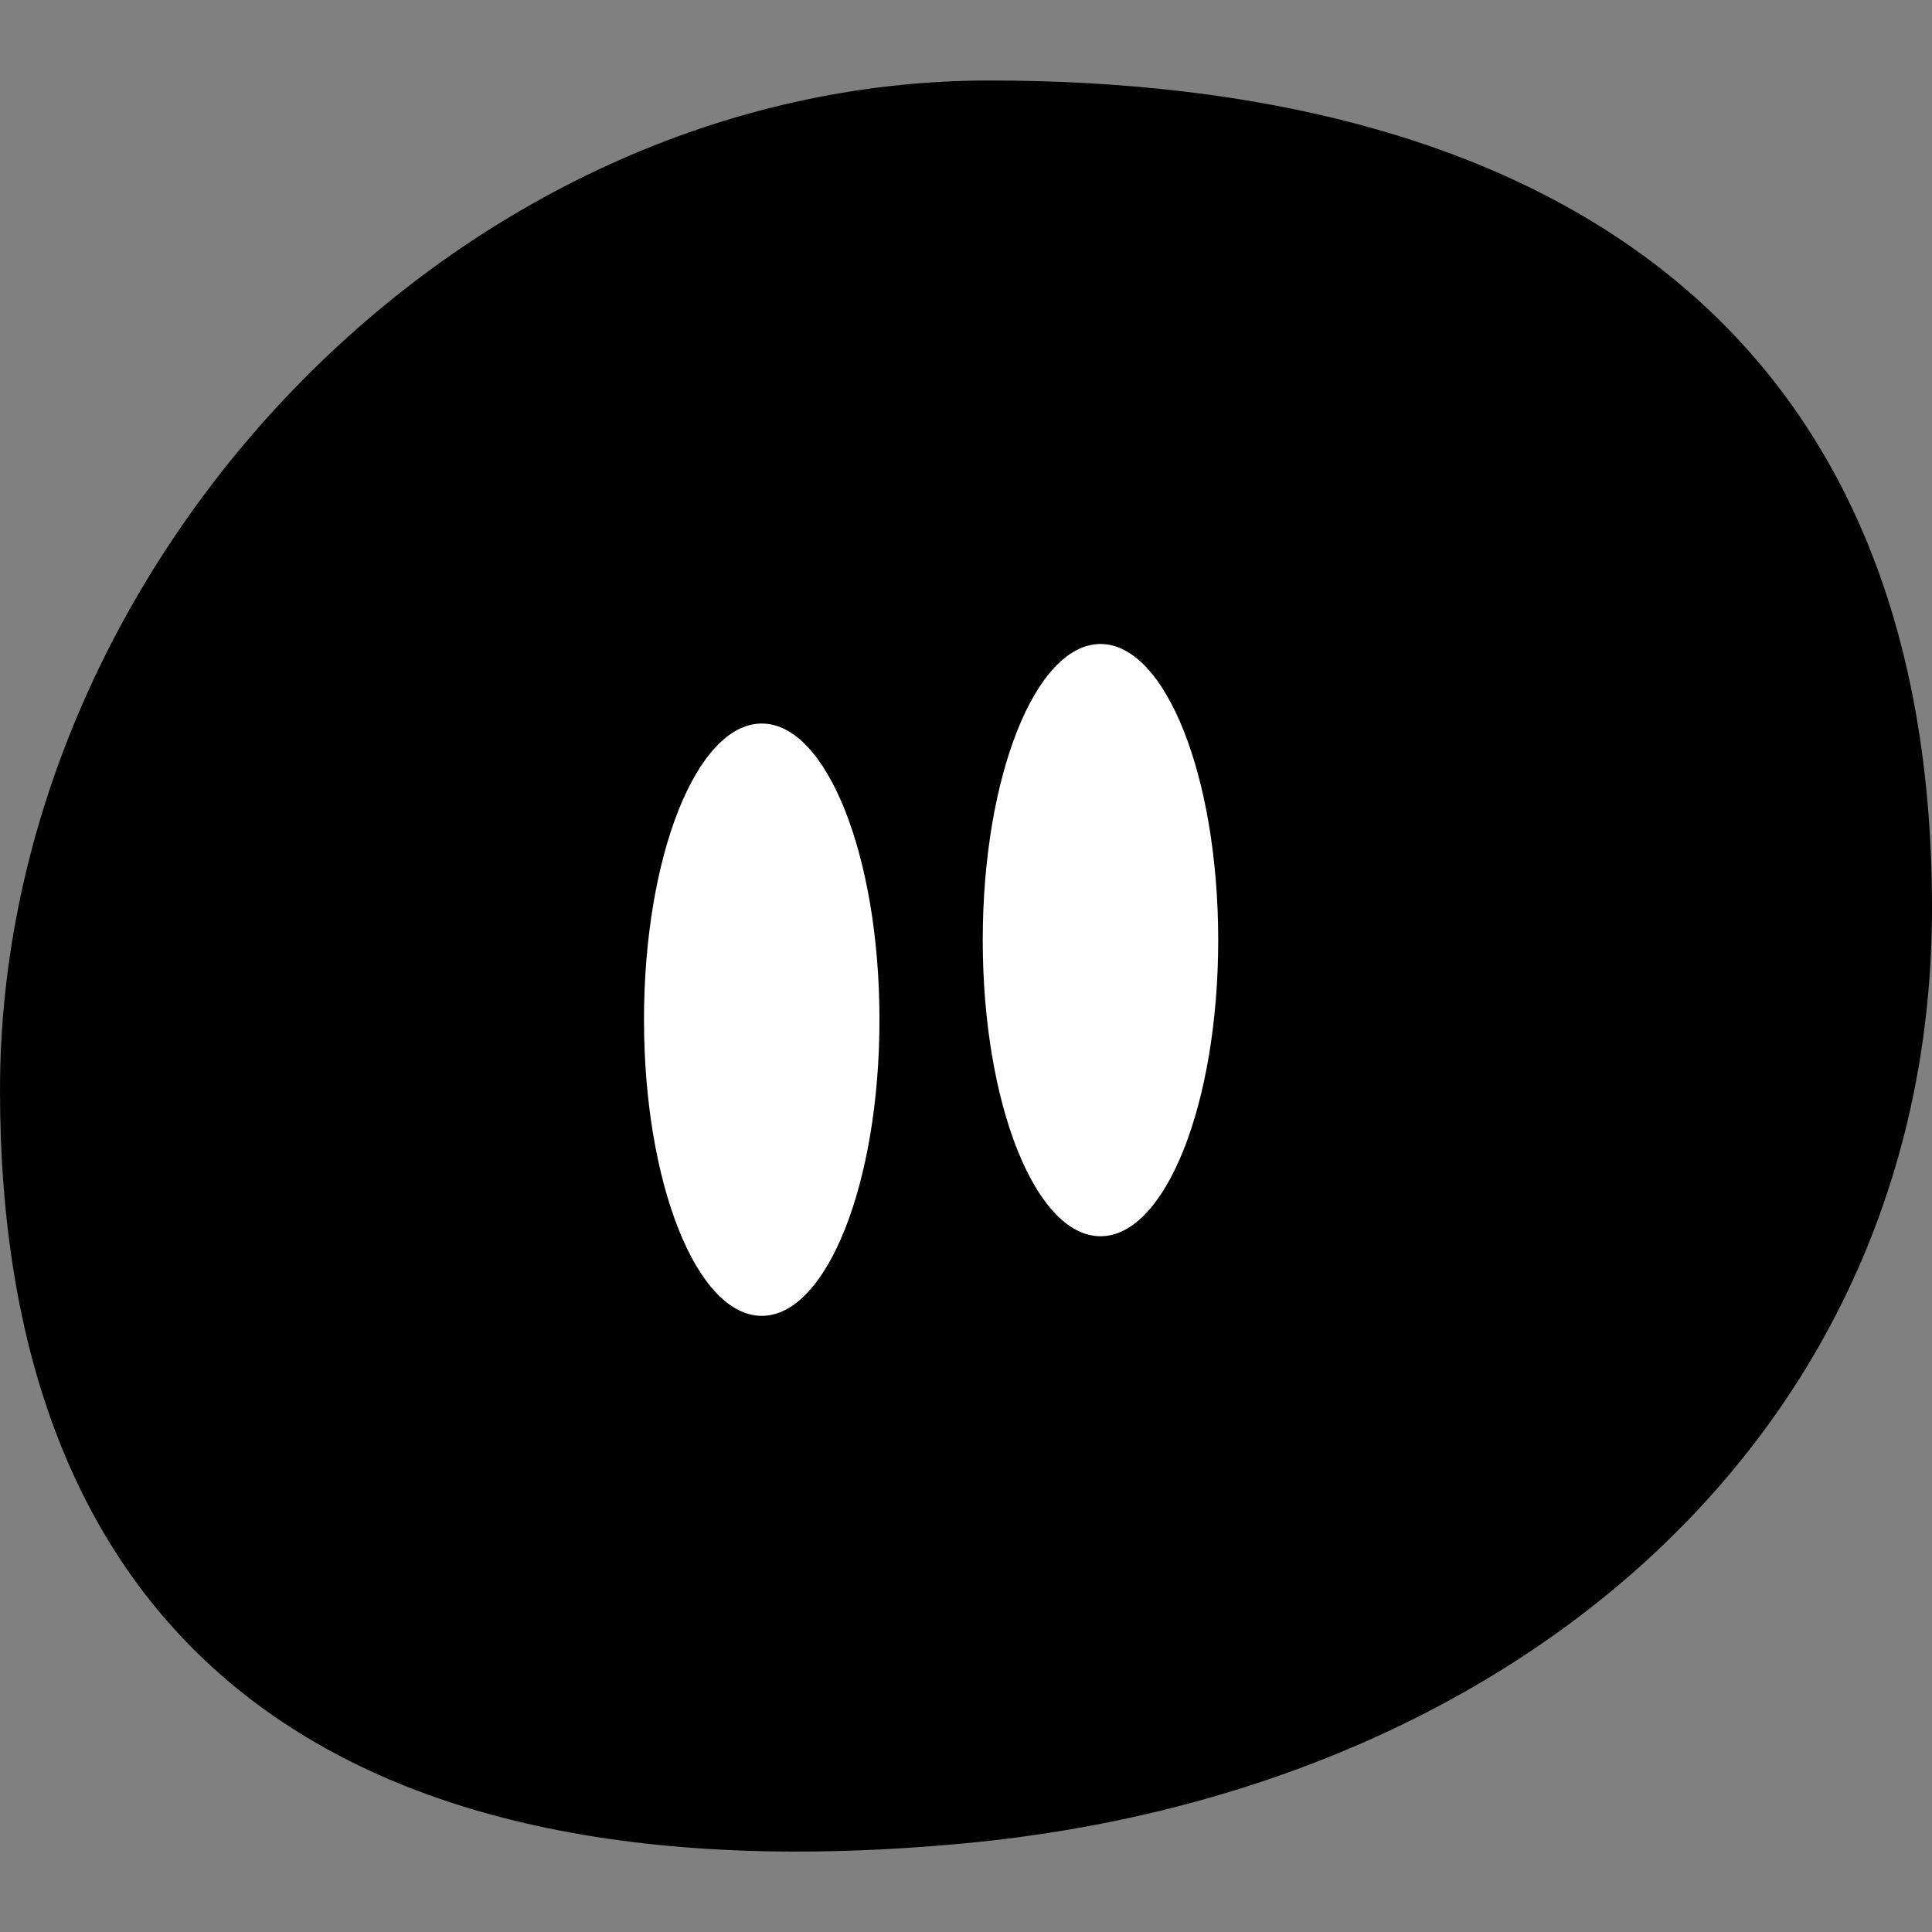 <svg width="24" height="24" viewBox="0 0 24 24" fill="none" xmlns="http://www.w3.org/2000/svg">
    <rect x="0" y="0" width="24" height="24" fill="#808080" stroke="none"/>
    <path
        d="M24 11.277C24 17.81 18.804 22.253 11.999 22.897C3.806 23.671 0 20.078 0 13.544C0 7.011 5.666 1 12.289 1C18.911 1 24 3.803 24 11.277Z"
        fill="black" />
    <path
        d="M13.671 8C12.863 8 12.208 9.647 12.208 11.679C12.208 13.71 12.863 15.357 13.671 15.357C14.478 15.357 15.133 13.71 15.133 11.679C15.133 9.647 14.478 8 13.671 8Z"
        fill="white" />
    <path
        d="M9.463 8.988C8.655 8.988 8 10.635 8 12.667C8 14.698 8.655 16.346 9.463 16.346C10.27 16.346 10.925 14.698 10.925 12.667C10.925 10.635 10.27 8.988 9.463 8.988Z"
        fill="white" />
</svg>
